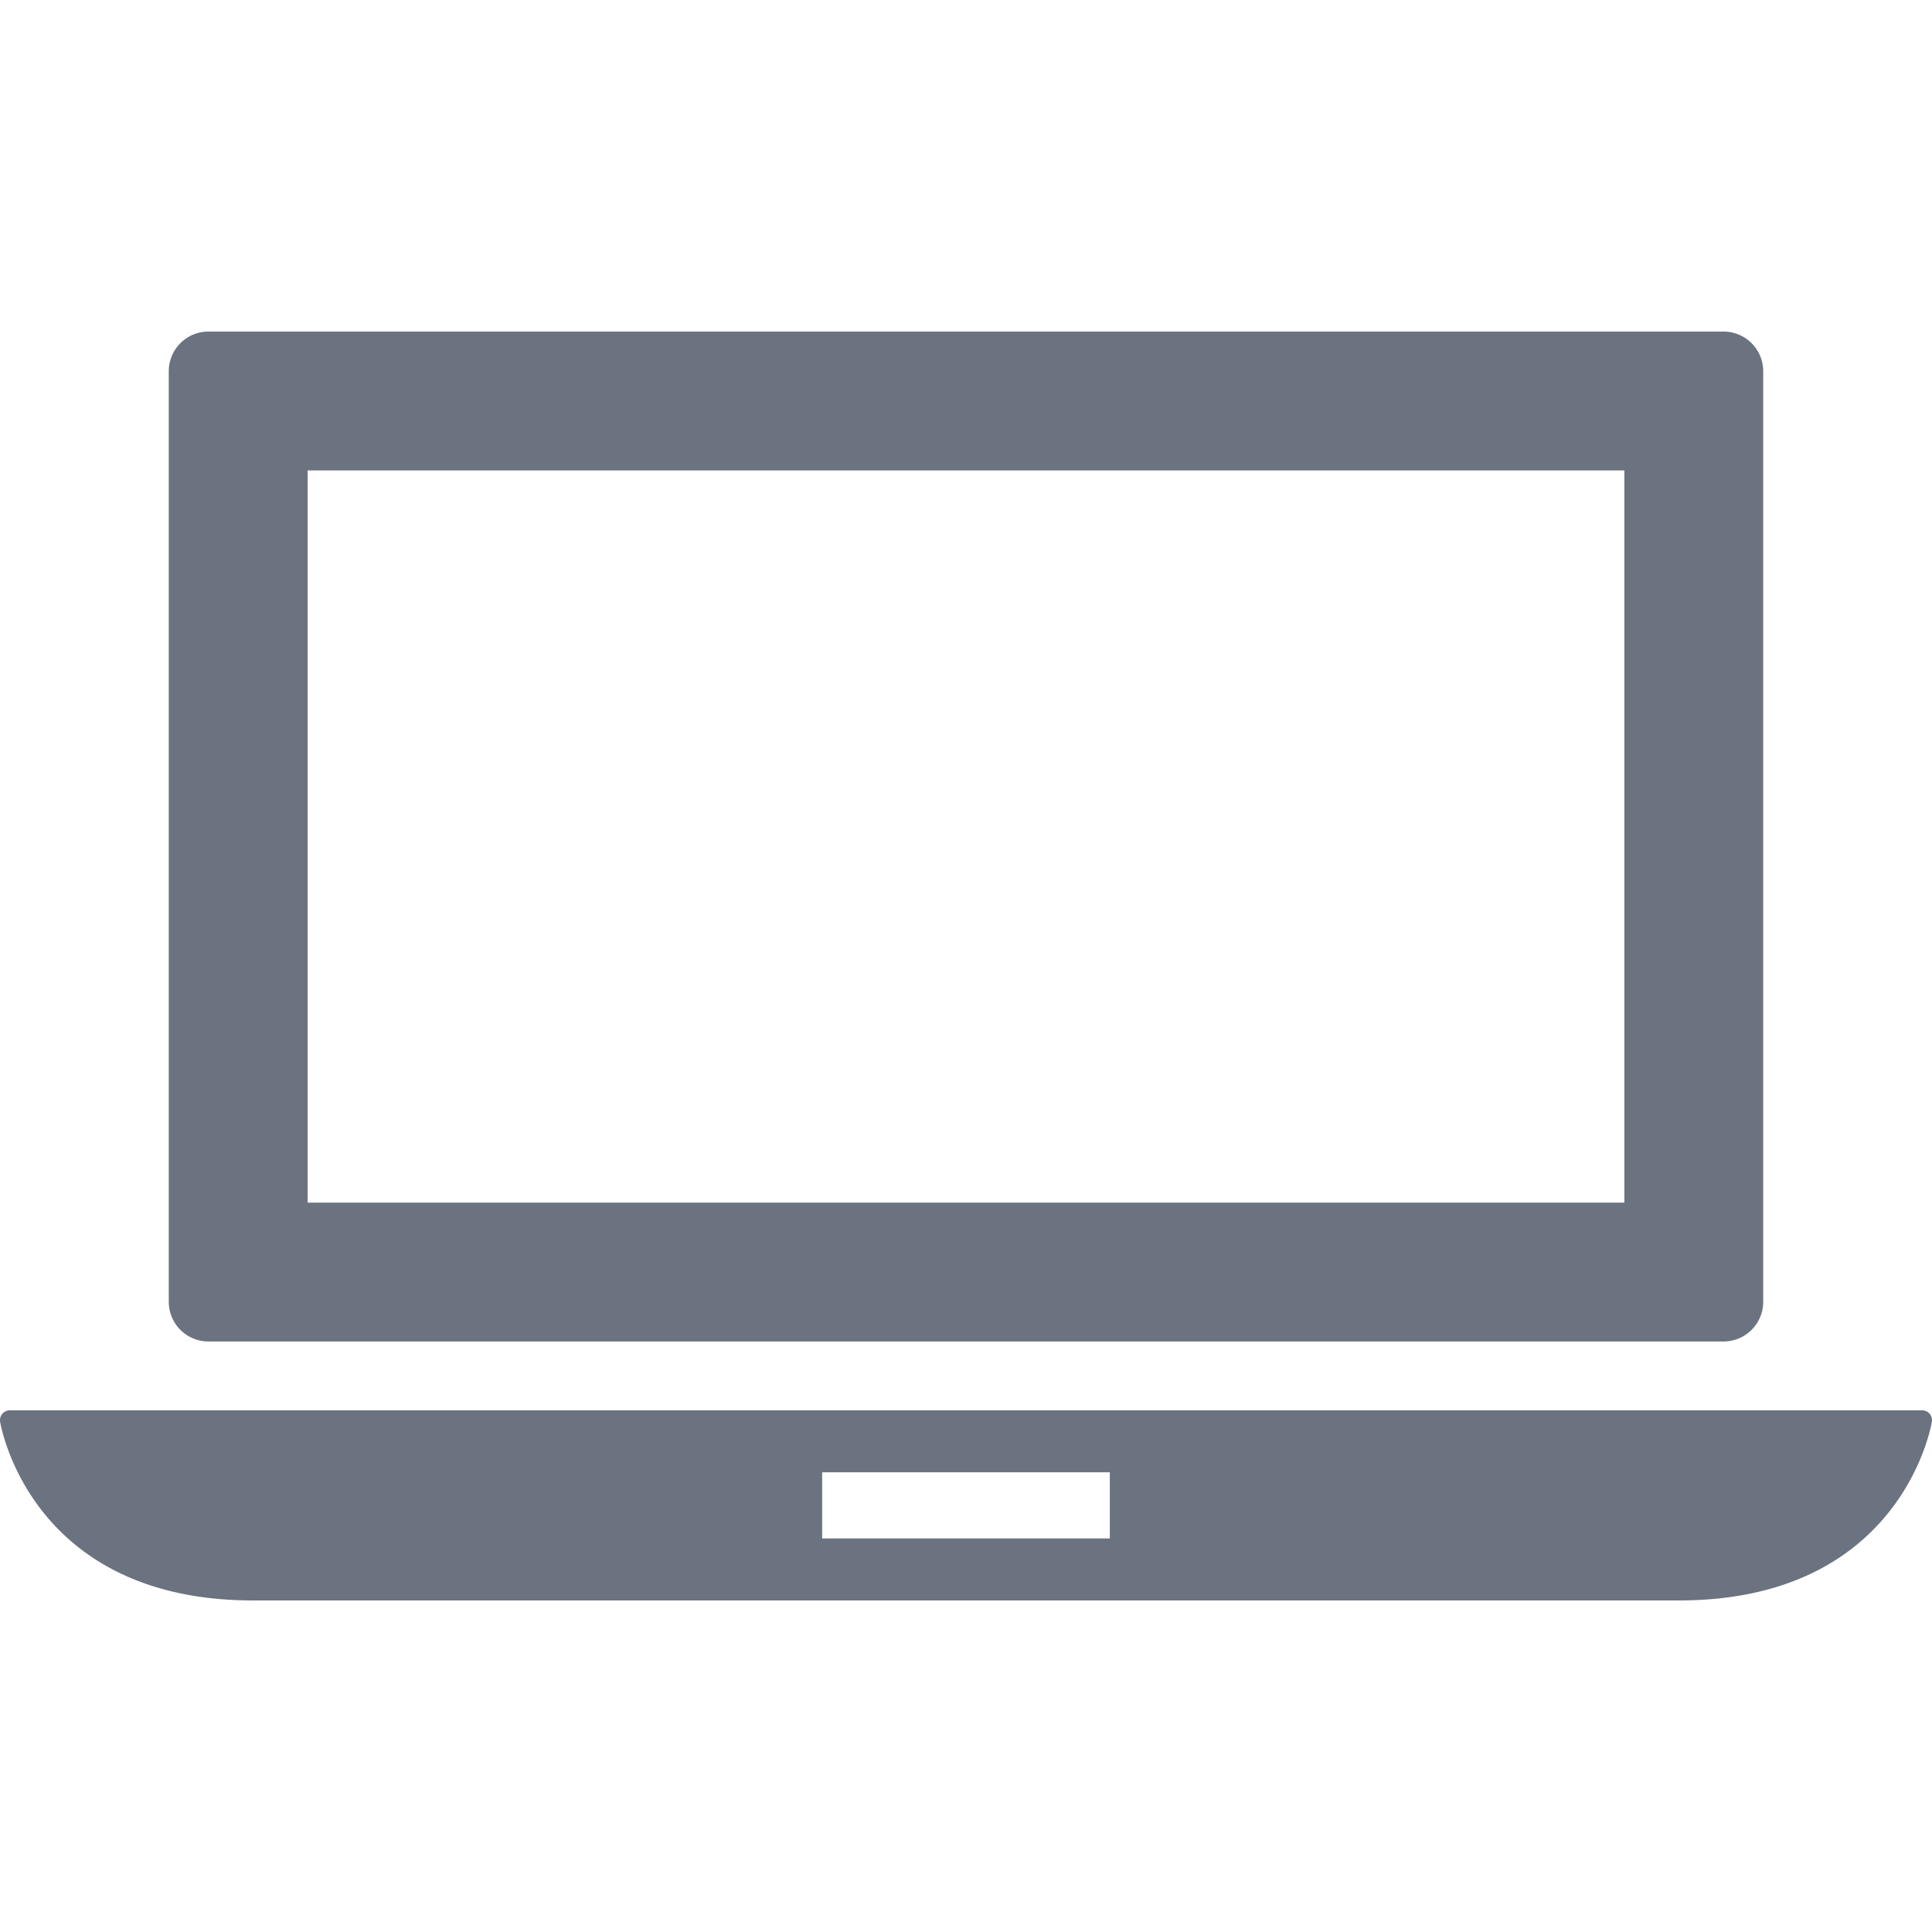 <svg xmlns="http://www.w3.org/2000/svg" version="1.1" xmlns:xlink="http://www.w3.org/1999/xlink" width="512" height="512" x="0" y="0" viewBox="0 0 97.385 97.385" style="enable-background:new 0 0 512 512" xml:space="preserve" class="">
    <g>
        <path d="M97.265 71.261a.495.495 0 0 0-.374-.172H.494a.494.494 0 0 0-.489.568c.014.09 1.468 9.016 12.753 9.016h71.869c11.284 0 12.738-8.926 12.753-9.016a.501.501 0 0 0-.115-.396zm-41.323 6.286h-14.5v-3.334h14.5v3.334zM10.507 67.619h76.37a2 2 0 0 0 2-2V18.713a2 2 0 0 0-2-2h-76.37a2 2 0 0 0-2 2v46.906a2 2 0 0 0 2 2zm5-43.906h66.37v36.906h-66.37V23.713z" fill="#6b7280" opacity="1" data-original="#000000"></path>
    </g>
</svg>